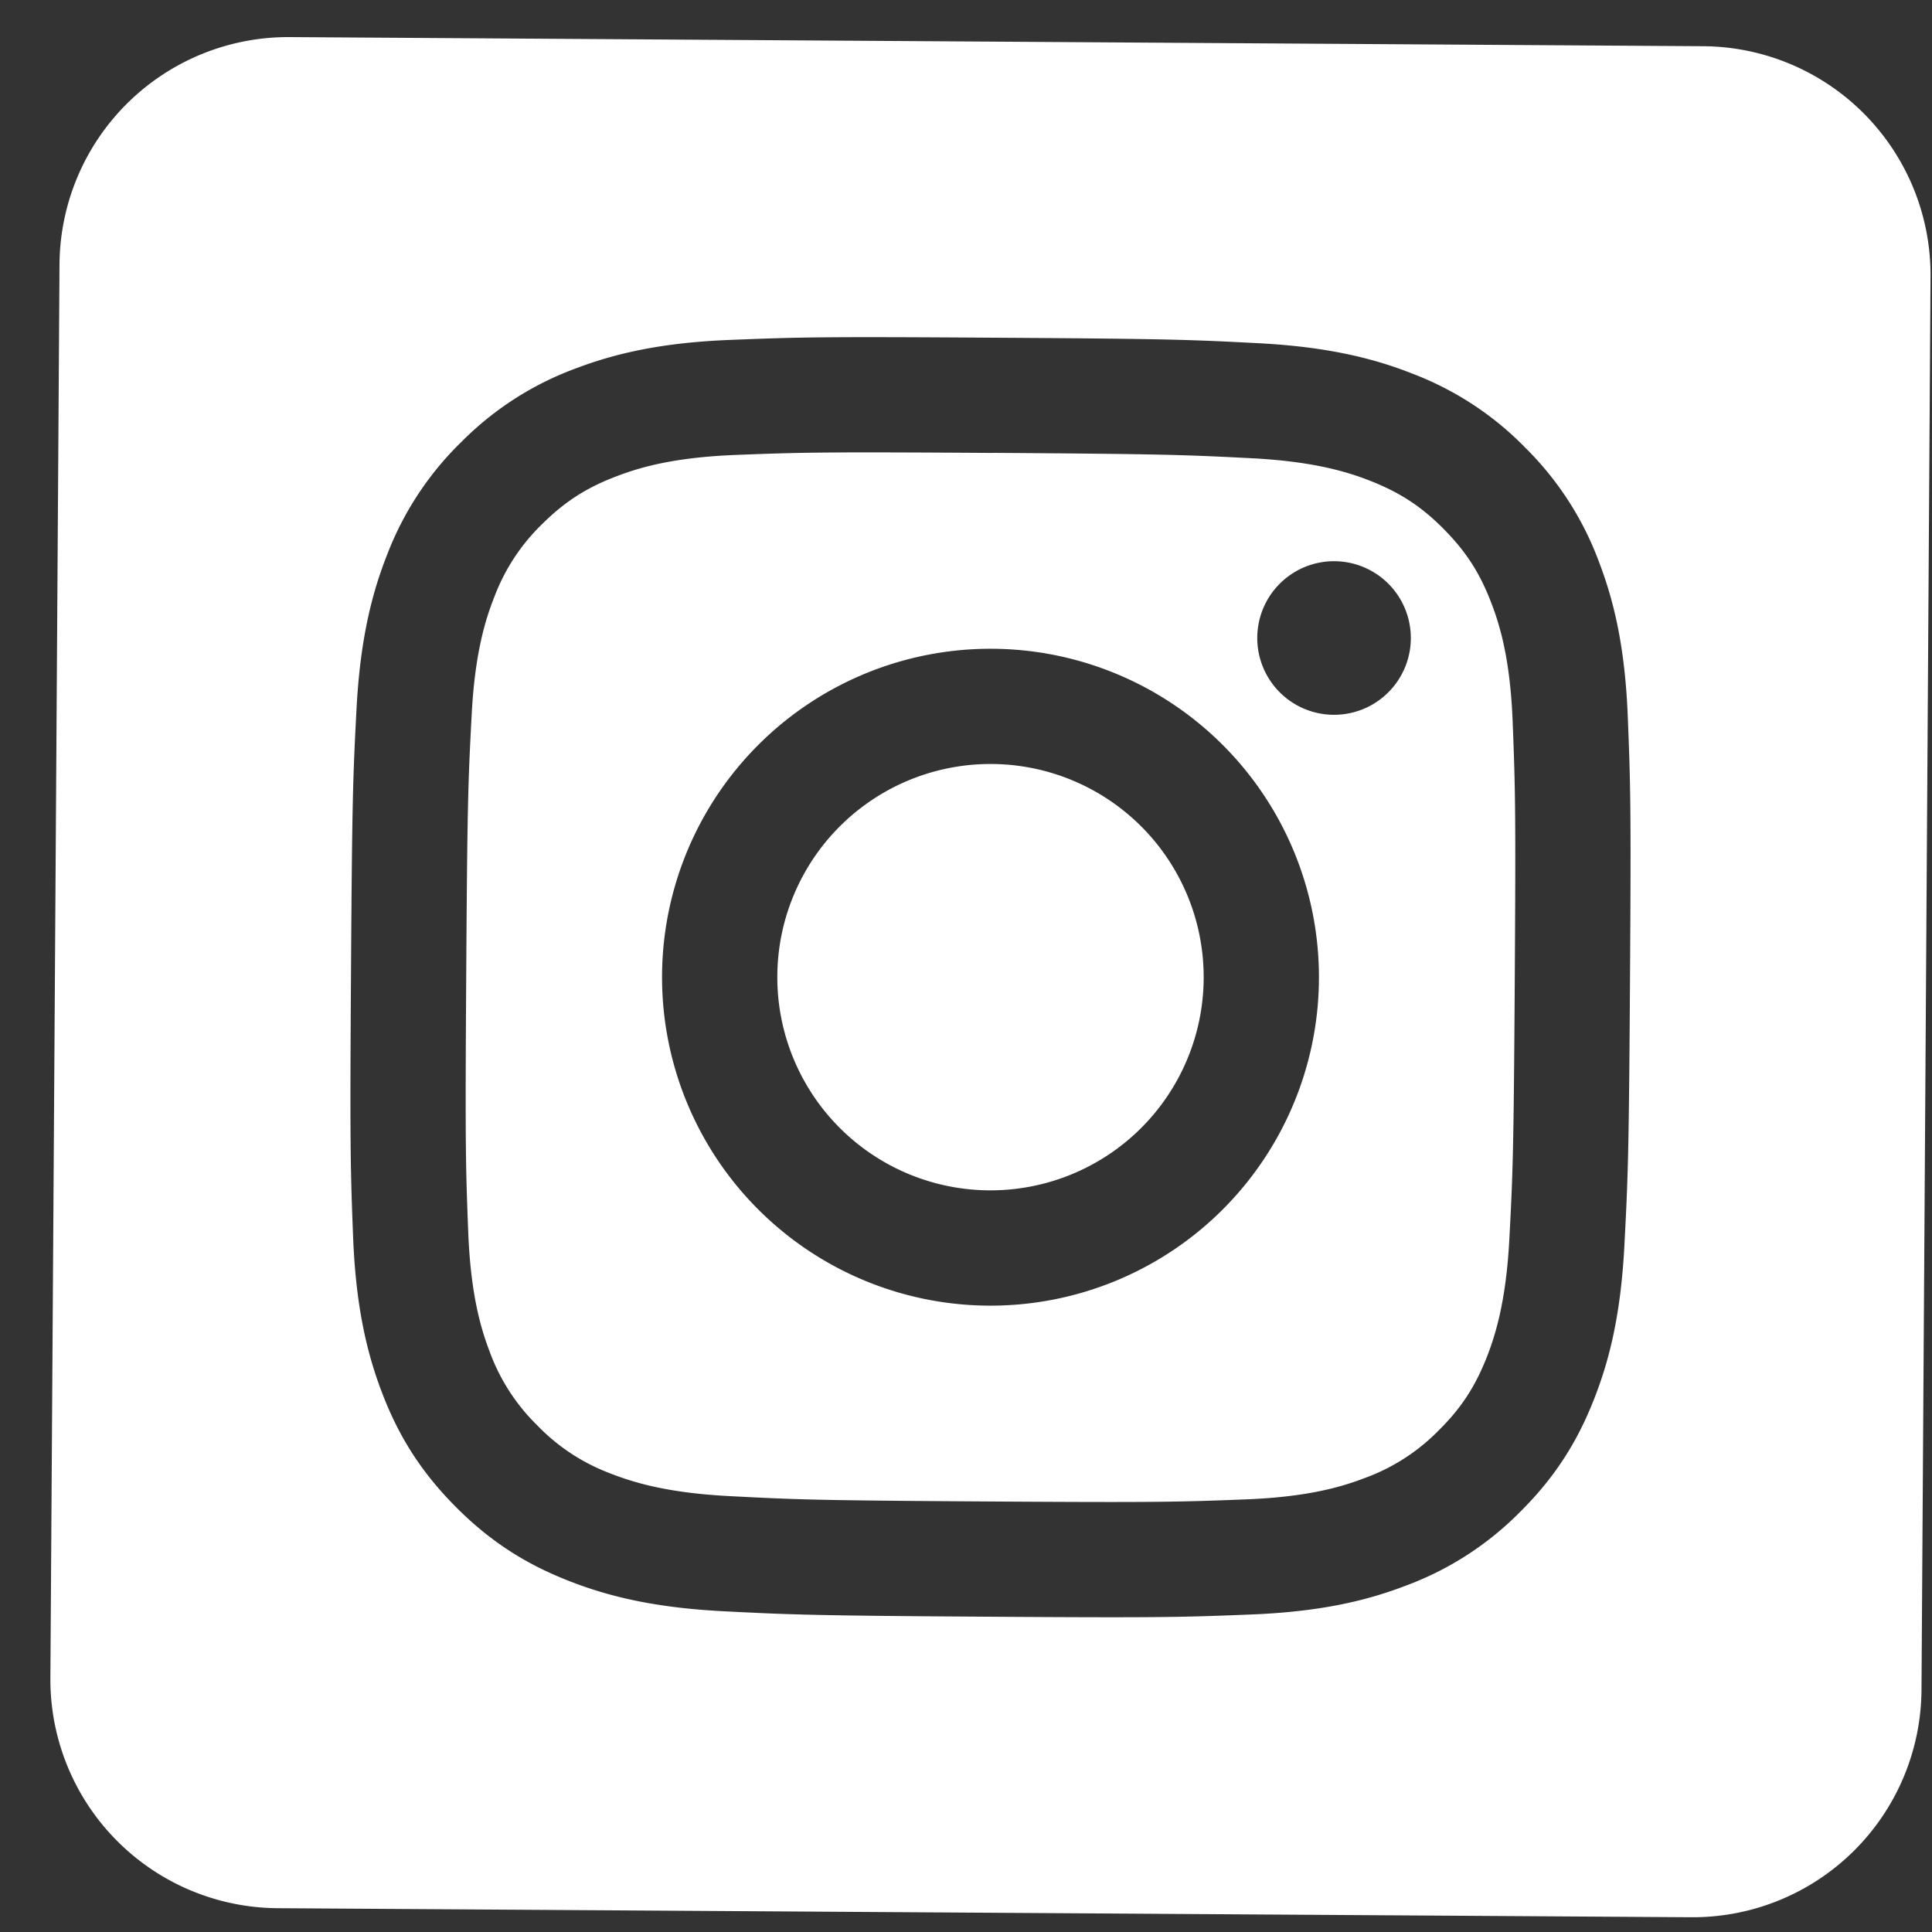 <svg width="25" height="25" fill="none" xmlns="http://www.w3.org/2000/svg"><rect width="100%" height="100%" fill="#333333" stroke="none"/><path fill-rule="evenodd" clip-rule="evenodd" d="M22.042.598a2.96 2.96 0 012.939 2.977l-.117 18.295a2.96 2.96 0 01-2.977 2.939l-18.295-.117a2.96 2.96 0 01-2.94-2.977L.77 3.42A2.96 2.96 0 013.747.48l18.295.118zM12.87 4.37c-2.248-.015-2.53-.007-3.412.028-.881.034-1.484.17-2.012.371a4.057 4.057 0 00-1.471.945 4.057 4.057 0 00-.964 1.46c-.208.525-.352 1.126-.398 2.006-.046.883-.057 1.164-.071 3.412-.015 2.247-.007 2.53.027 3.412.035.881.171 1.483.372 2.011.208.546.488 1.01.945 1.472.457.463.917.749 1.46.964.525.208 1.126.352 2.006.398.883.045 1.164.057 3.412.071 2.247.015 2.53.007 3.412-.028.881-.034 1.484-.17 2.011-.372a4.057 4.057 0 001.472-.945c.463-.457.749-.916.964-1.46.208-.524.352-1.125.397-2.006.046-.882.058-1.164.072-3.411.015-2.248.007-2.53-.028-3.412-.034-.881-.17-1.484-.372-2.012a4.057 4.057 0 00-.945-1.471 4.057 4.057 0 00-1.46-.964c-.524-.208-1.125-.352-2.006-.398-.882-.046-1.164-.057-3.411-.071zm-.01 1.49c2.21.015 2.472.025 3.344.07.806.042 1.244.18 1.535.295.385.153.66.334.947.625.288.292.465.568.613.956.112.292.244.731.275 1.538.034.873.041 1.135.027 3.344-.014 2.21-.024 2.472-.07 3.344-.042.806-.18 1.244-.294 1.535-.153.385-.334.66-.625.947a2.565 2.565 0 01-.956.613c-.292.112-.731.244-1.538.275-.873.034-1.135.041-3.345.027-2.21-.014-2.471-.024-3.343-.07-.807-.042-1.244-.18-1.535-.294a2.563 2.563 0 01-.948-.626 2.563 2.563 0 01-.613-.955c-.111-.292-.243-.731-.275-1.538-.034-.873-.04-1.135-.026-3.345.014-2.21.024-2.47.07-3.343.041-.807.179-1.244.294-1.535a2.58 2.58 0 01.625-.948c.292-.287.568-.465.956-.612.292-.112.731-.244 1.538-.276.873-.034 1.135-.04 3.344-.026zm-.016 2.535a4.25 4.25 0 10-.054 8.5 4.25 4.25 0 00.054-8.5zm-.045 7.008a2.758 2.758 0 11.036-5.517 2.758 2.758 0 01-.036 5.517zm5.457-7.14a.993.993 0 11-1.987-.014.993.993 0 011.987.013z" fill="#fff"/></svg>